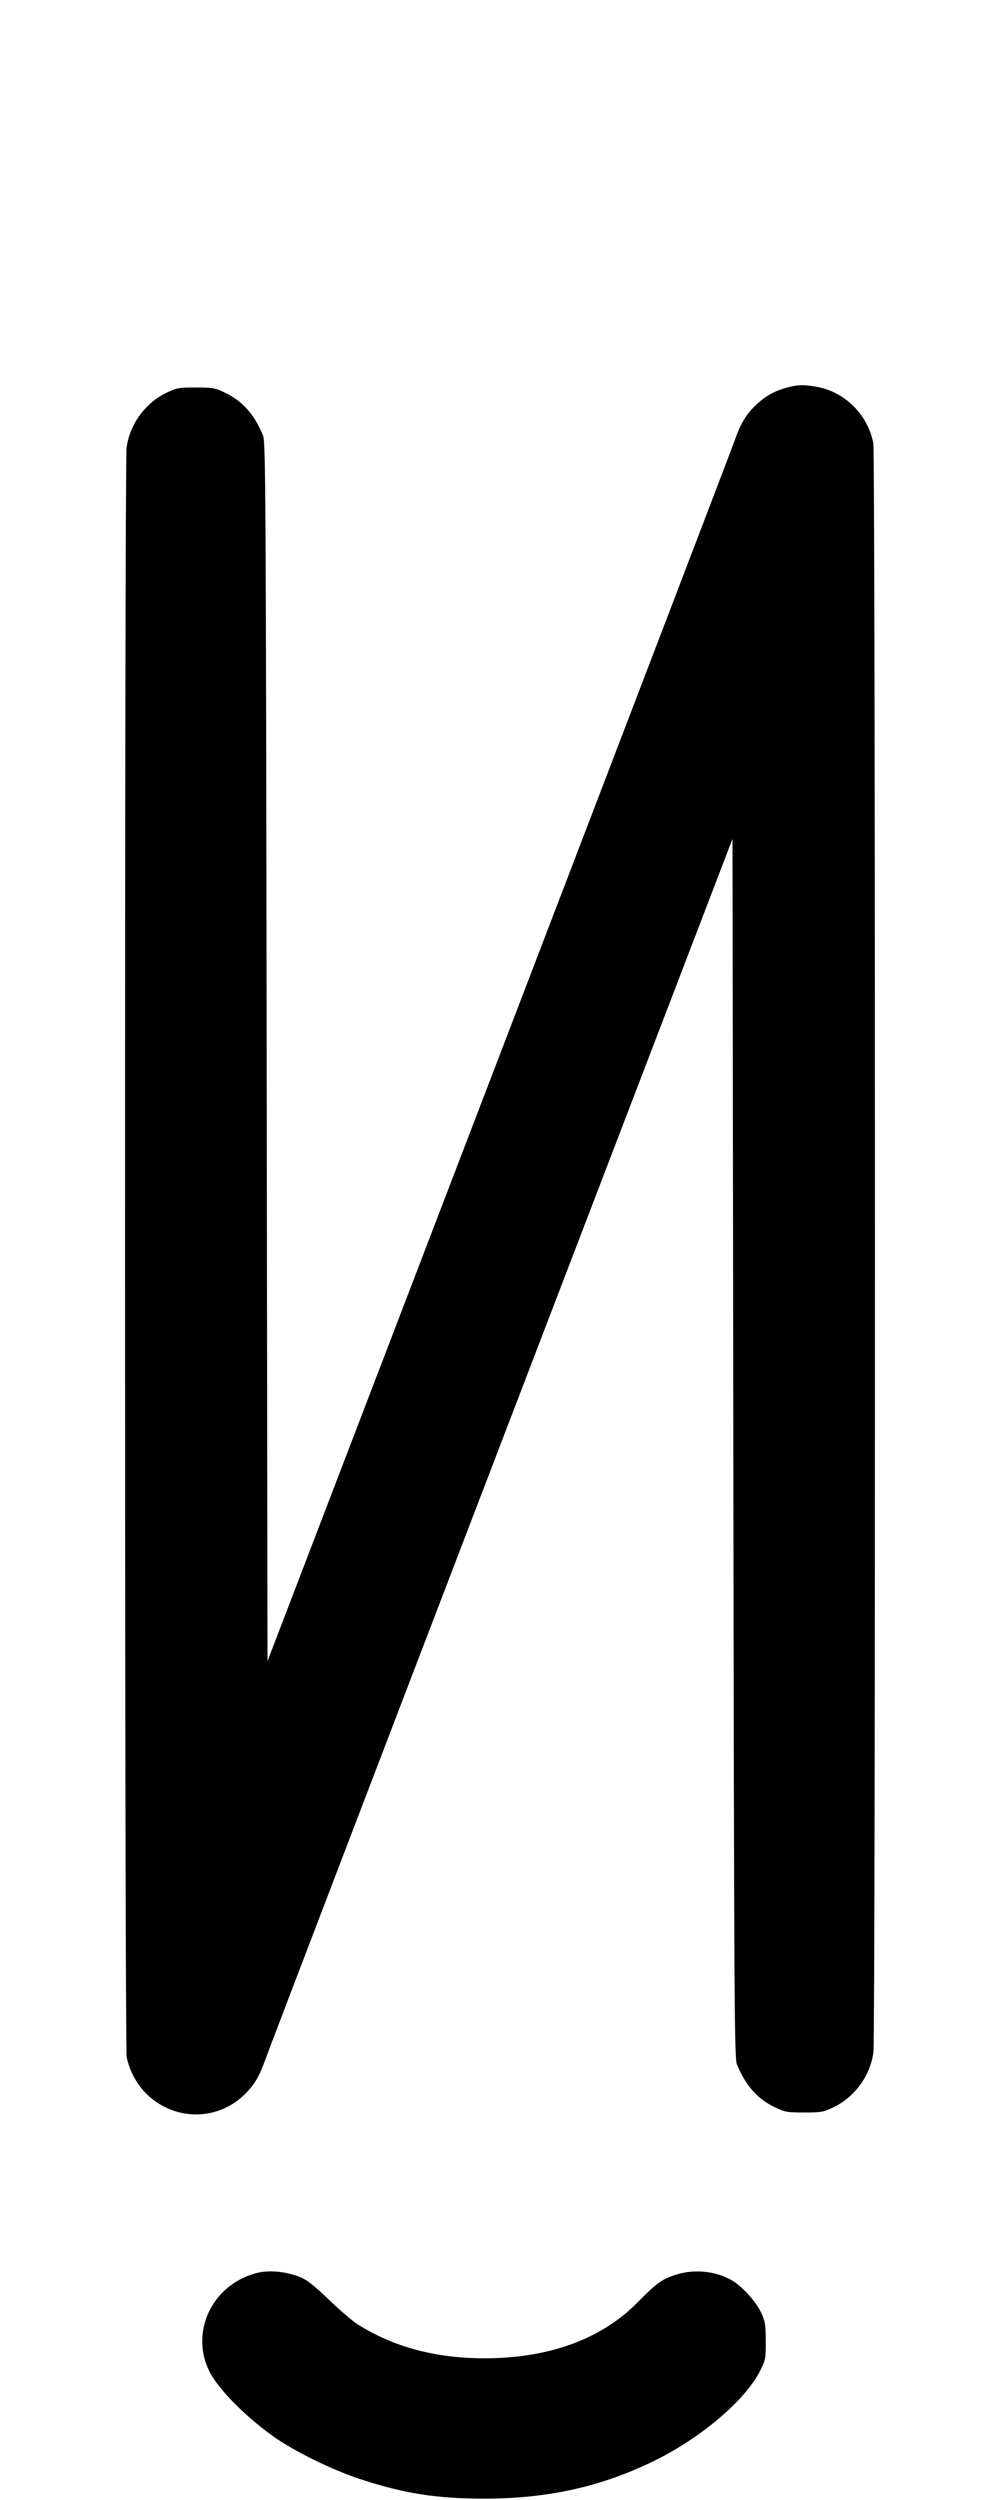 <svg width="400" height="1000" viewBox="0 0 400 1000" version="1.1" id="svg5" sodipodi:docname="z.svg" inkscape:version="1.2.1 (9c6d41e410, 2022-07-14)" xmlns:inkscape="http://www.inkscape.org/namespaces/inkscape" xmlns:sodipodi="http://sodipodi.sourceforge.net/DTD/sodipodi-0.dtd" xmlns="http://www.w3.org/2000/svg" xmlns:svg="http://www.w3.org/2000/svg"><path d="M314.834 155.030 C 309.827 156.378,306.287 158.345,302.516 161.872 C 298.436 165.689,296.251 169.355,293.670 176.716 C 292.568 179.860,250.117 290.886,199.333 423.442 L 107.000 664.451 106.667 420.726 C 106.360 196.151,106.247 176.785,105.232 174.269 C 101.841 165.857,97.029 160.423,90.000 157.068 C 85.966 155.143,85.160 155.000,78.333 155.000 C 71.506 155.000,70.701 155.143,66.667 157.069 C 58.070 161.175,51.836 169.763,50.623 179.172 C 49.780 185.711,49.826 818.220,50.670 822.742 C 51.702 828.273,54.845 834.011,58.987 837.929 C 69.918 848.266,86.503 848.399,97.368 838.236 C 101.563 834.313,103.732 830.694,106.330 823.286 C 107.432 820.143,149.883 709.116,200.667 576.560 L 293.000 335.548 293.333 579.274 C 293.640 803.849,293.753 823.215,294.768 825.731 C 298.159 834.143,302.971 839.577,310.000 842.932 C 314.034 844.857,314.840 845.000,321.667 845.000 C 328.494 845.000,329.299 844.857,333.333 842.931 C 341.930 838.825,348.164 830.237,349.377 820.828 C 350.221 814.278,350.174 181.764,349.328 177.306 C 347.141 165.775,337.753 156.530,326.333 154.662 C 321.157 153.815,319.100 153.881,314.834 155.030 M105.158 908.731 C 102.886 908.984,99.480 910.063,96.824 911.370 C 82.837 918.255,76.978 934.721,83.657 948.373 C 87.069 955.347,97.716 966.235,109.158 974.451 C 117.294 980.293,132.496 987.808,143.667 991.509 C 161.437 997.397,174.684 999.489,194.000 999.458 C 219.263 999.417,240.504 994.683,261.538 984.407 C 280.492 975.148,298.348 959.919,304.203 948.019 C 306.217 943.927,306.332 943.289,306.303 936.345 C 306.276 929.846,306.069 928.558,304.505 925.165 C 302.464 920.733,296.959 914.618,292.836 912.202 C 286.209 908.318,277.475 907.487,269.922 910.020 C 264.617 911.799,262.523 913.337,255.000 920.981 C 240.519 935.694,219.458 943.355,193.581 943.321 C 174.066 943.296,157.113 938.707,142.829 929.583 C 140.901 928.351,135.797 923.955,131.486 919.813 C 125.469 914.032,122.798 911.943,119.990 910.822 C 115.275 908.939,109.985 908.193,105.158 908.731 " stroke="none" fill-rule="evenodd" fill="black"></path></svg>